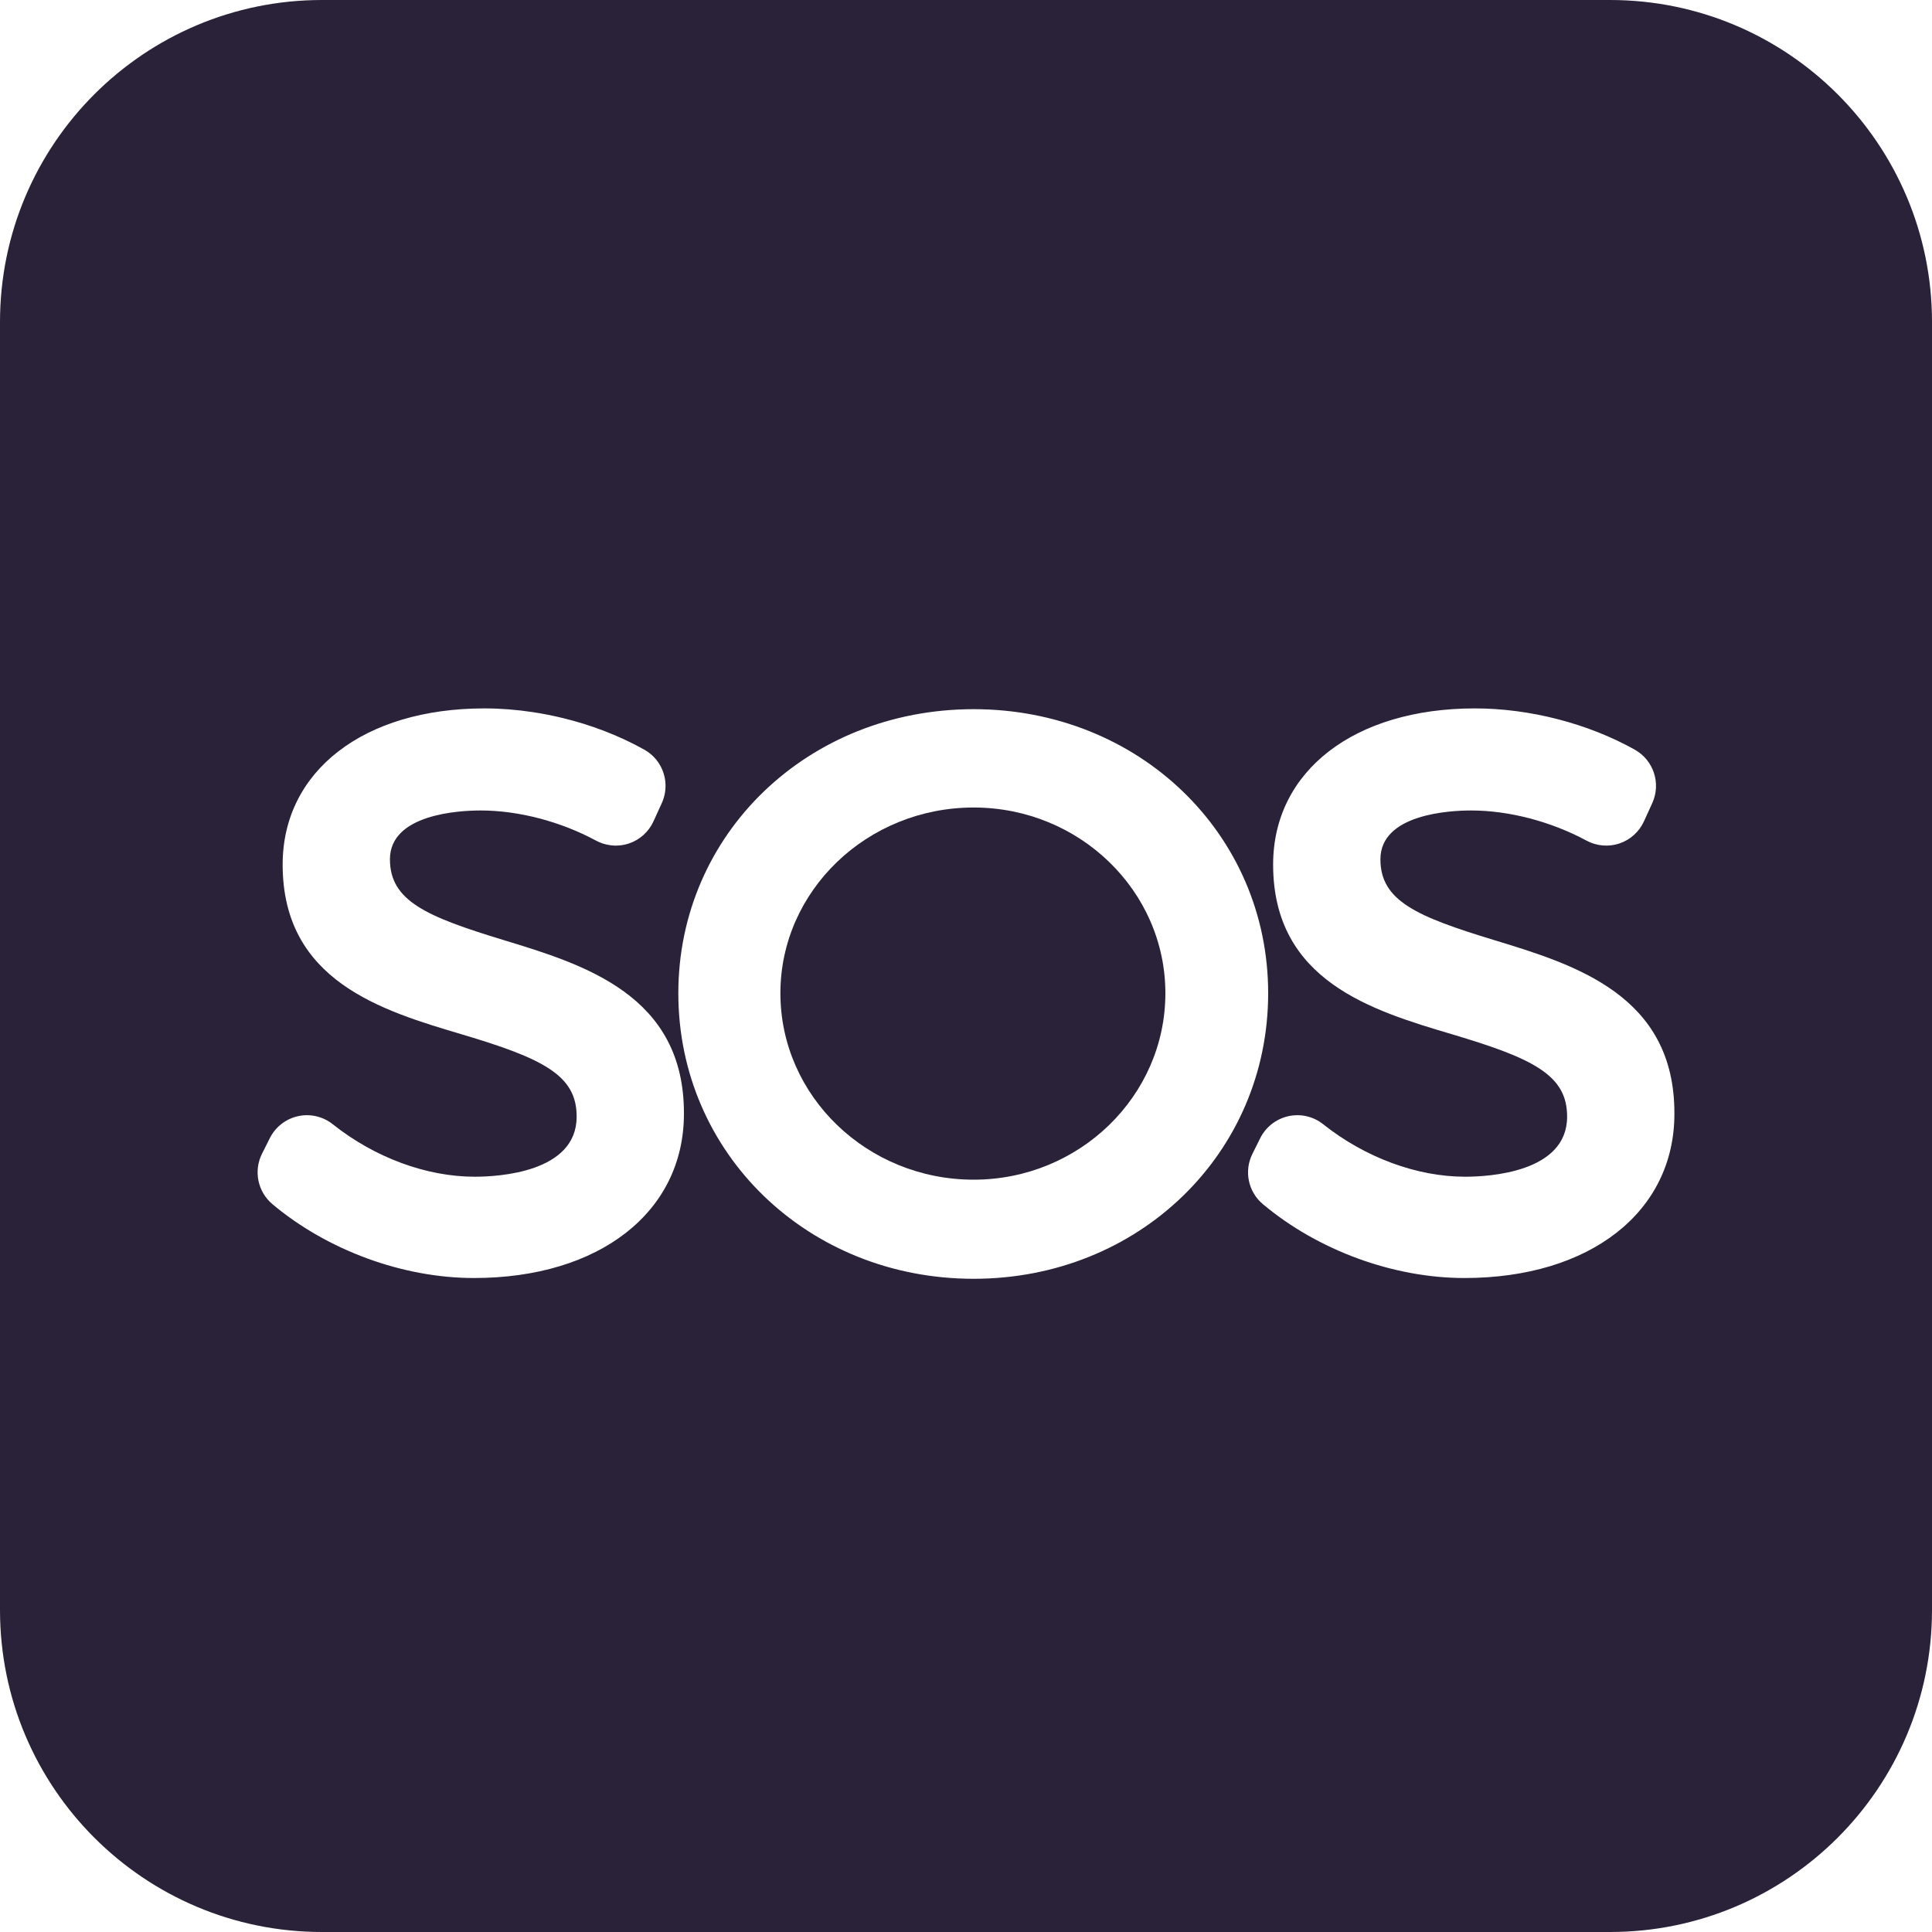 <svg width="30" height="30" viewBox="0 0 30 30" fill="none" xmlns="http://www.w3.org/2000/svg">
<path d="M15.119 18.318C13.464 18.318 12.118 17.019 12.118 15.423C12.118 13.832 13.464 12.539 15.119 12.539C16.76 12.539 18.096 13.832 18.096 15.423C18.096 17.019 16.76 18.318 15.119 18.318Z" fill="#2A2238"/>
<path fill-rule="evenodd" clip-rule="evenodd" d="M5 0C2.239 0 0 2.239 0 5V25C0 27.762 2.239 30 5 30H25C27.761 30 30 27.762 30 25V5C30 2.239 27.761 0 25 0H5ZM6.055 13.343C6.055 13.989 6.62 14.232 7.819 14.597C9.07 14.978 10.627 15.452 10.62 17.295C10.62 18.819 9.31 19.845 7.359 19.845C6.256 19.845 5.086 19.416 4.23 18.698C4.002 18.506 3.935 18.183 4.068 17.916L4.19 17.673C4.277 17.499 4.438 17.374 4.627 17.332C4.816 17.29 5.015 17.336 5.167 17.457C5.818 17.975 6.622 18.272 7.371 18.272C7.742 18.272 8.954 18.205 8.954 17.341C8.958 16.696 8.431 16.436 7.17 16.061C5.931 15.693 4.389 15.235 4.389 13.425C4.389 11.974 5.648 11 7.522 11C7.771 11 8.023 11.02 8.274 11.058C8.426 11.081 8.578 11.111 8.728 11.147C9.181 11.256 9.618 11.424 10.005 11.641C10.063 11.673 10.114 11.713 10.157 11.759C10.202 11.805 10.238 11.858 10.266 11.914C10.35 12.082 10.36 12.285 10.277 12.469L10.148 12.752C10.074 12.915 9.937 13.04 9.767 13.097C9.671 13.129 9.57 13.138 9.473 13.124C9.437 13.119 9.401 13.111 9.366 13.1C9.328 13.088 9.291 13.072 9.255 13.053C8.705 12.756 8.052 12.585 7.464 12.585C7.133 12.585 6.055 12.64 6.055 13.343ZM15.119 11.012C12.547 11.012 10.533 12.949 10.533 15.423C10.533 17.909 12.547 19.857 15.119 19.857C17.683 19.857 19.692 17.909 19.692 15.423C19.692 12.949 17.683 11.012 15.119 11.012ZM21.435 13.343C21.435 13.989 22 14.232 23.199 14.597C24.45 14.978 26.007 15.452 26 17.295C26 18.82 24.689 19.845 22.739 19.845C21.636 19.845 20.466 19.416 19.61 18.698C19.381 18.506 19.314 18.183 19.448 17.916L19.569 17.673C19.656 17.499 19.817 17.374 20.006 17.332C20.196 17.29 20.395 17.336 20.546 17.457C21.198 17.975 22.002 18.272 22.751 18.272C23.122 18.272 24.334 18.205 24.334 17.341C24.337 16.696 23.811 16.436 22.55 16.061C21.311 15.693 19.769 15.235 19.769 13.425C19.769 11.974 21.028 11 22.902 11C23.753 11 24.659 11.234 25.385 11.641C25.677 11.805 25.795 12.164 25.657 12.469L25.528 12.752C25.454 12.915 25.316 13.04 25.147 13.097C24.978 13.154 24.793 13.138 24.635 13.053C24.084 12.756 23.432 12.585 22.844 12.585C22.513 12.585 21.435 12.64 21.435 13.343Z" fill="#2A2238"/>
</svg>

